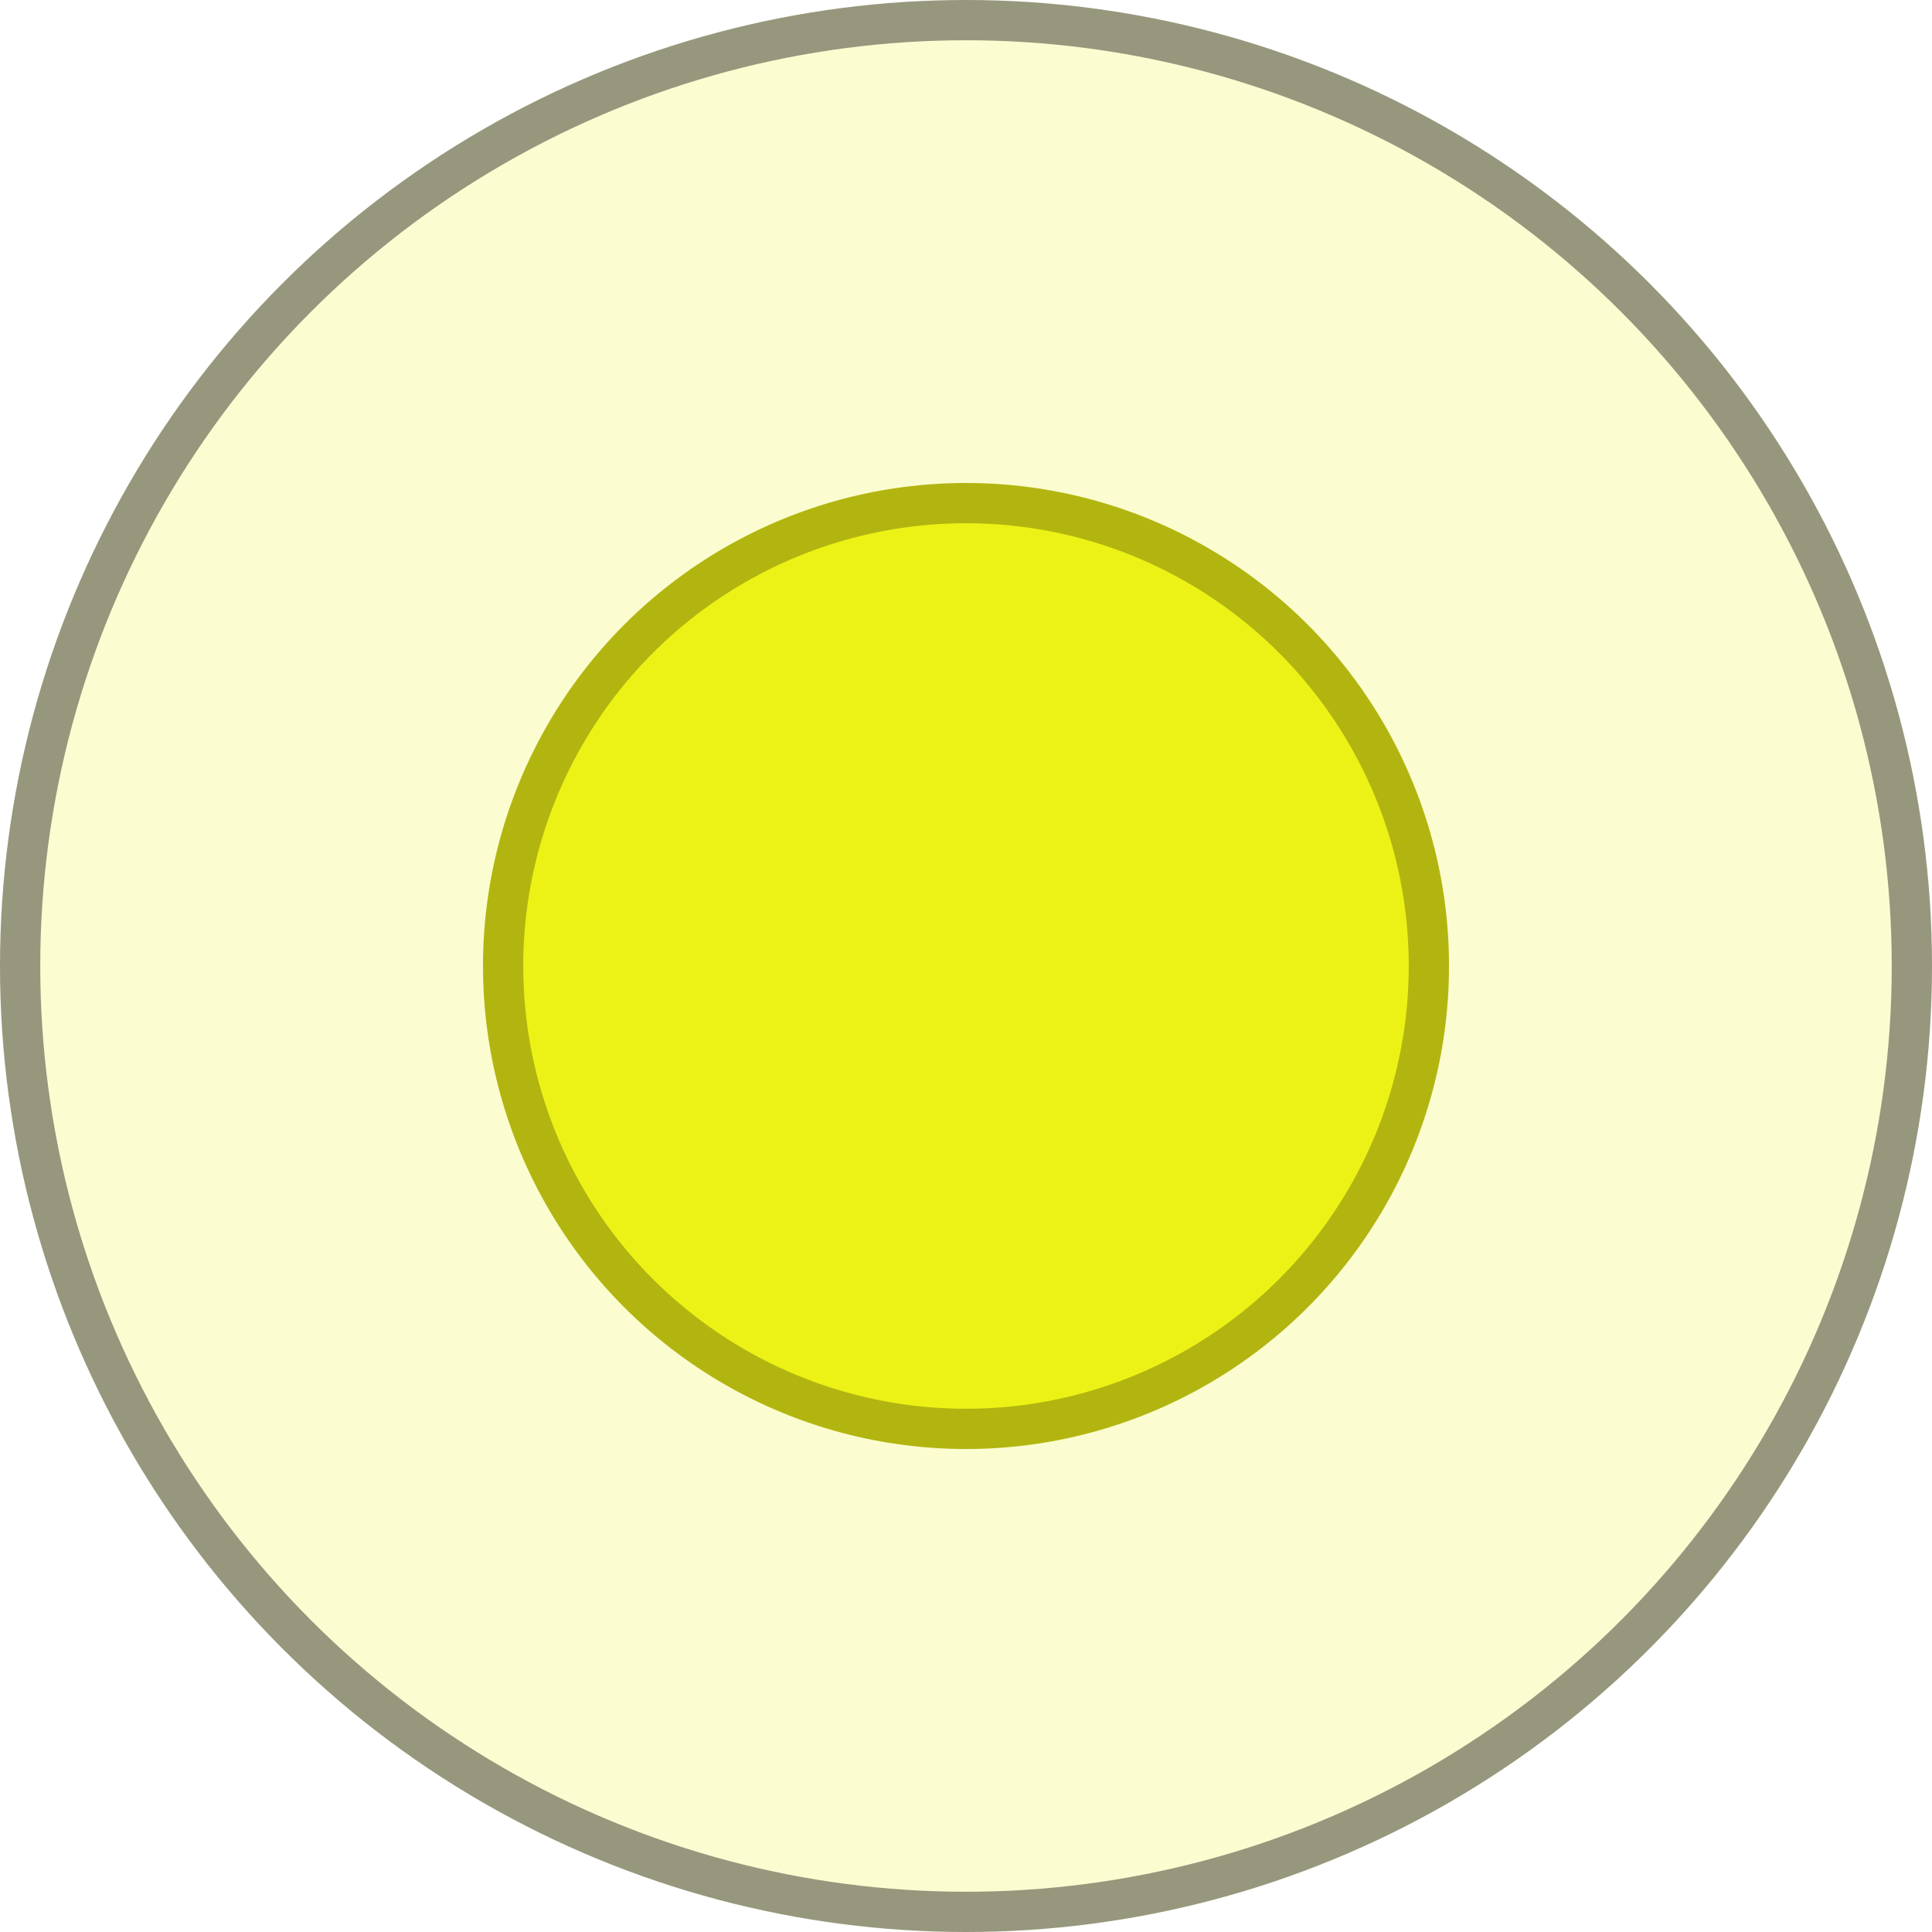 <svg width="24" height="24" viewBox="0 0 24 24" fill="none" xmlns="http://www.w3.org/2000/svg">
<circle cx="12" cy="12" r="12" fill="#EDF216" fill-opacity="0.2"/>
<circle cx="12" cy="12" r="11.75" stroke="black" stroke-opacity="0.4" stroke-width="0.5"/>
<circle cx="12" cy="12" r="6" fill="#EDF216"/>
<circle cx="12" cy="12" r="5.75" stroke="black" stroke-opacity="0.25" stroke-width="0.5"/>
</svg>

